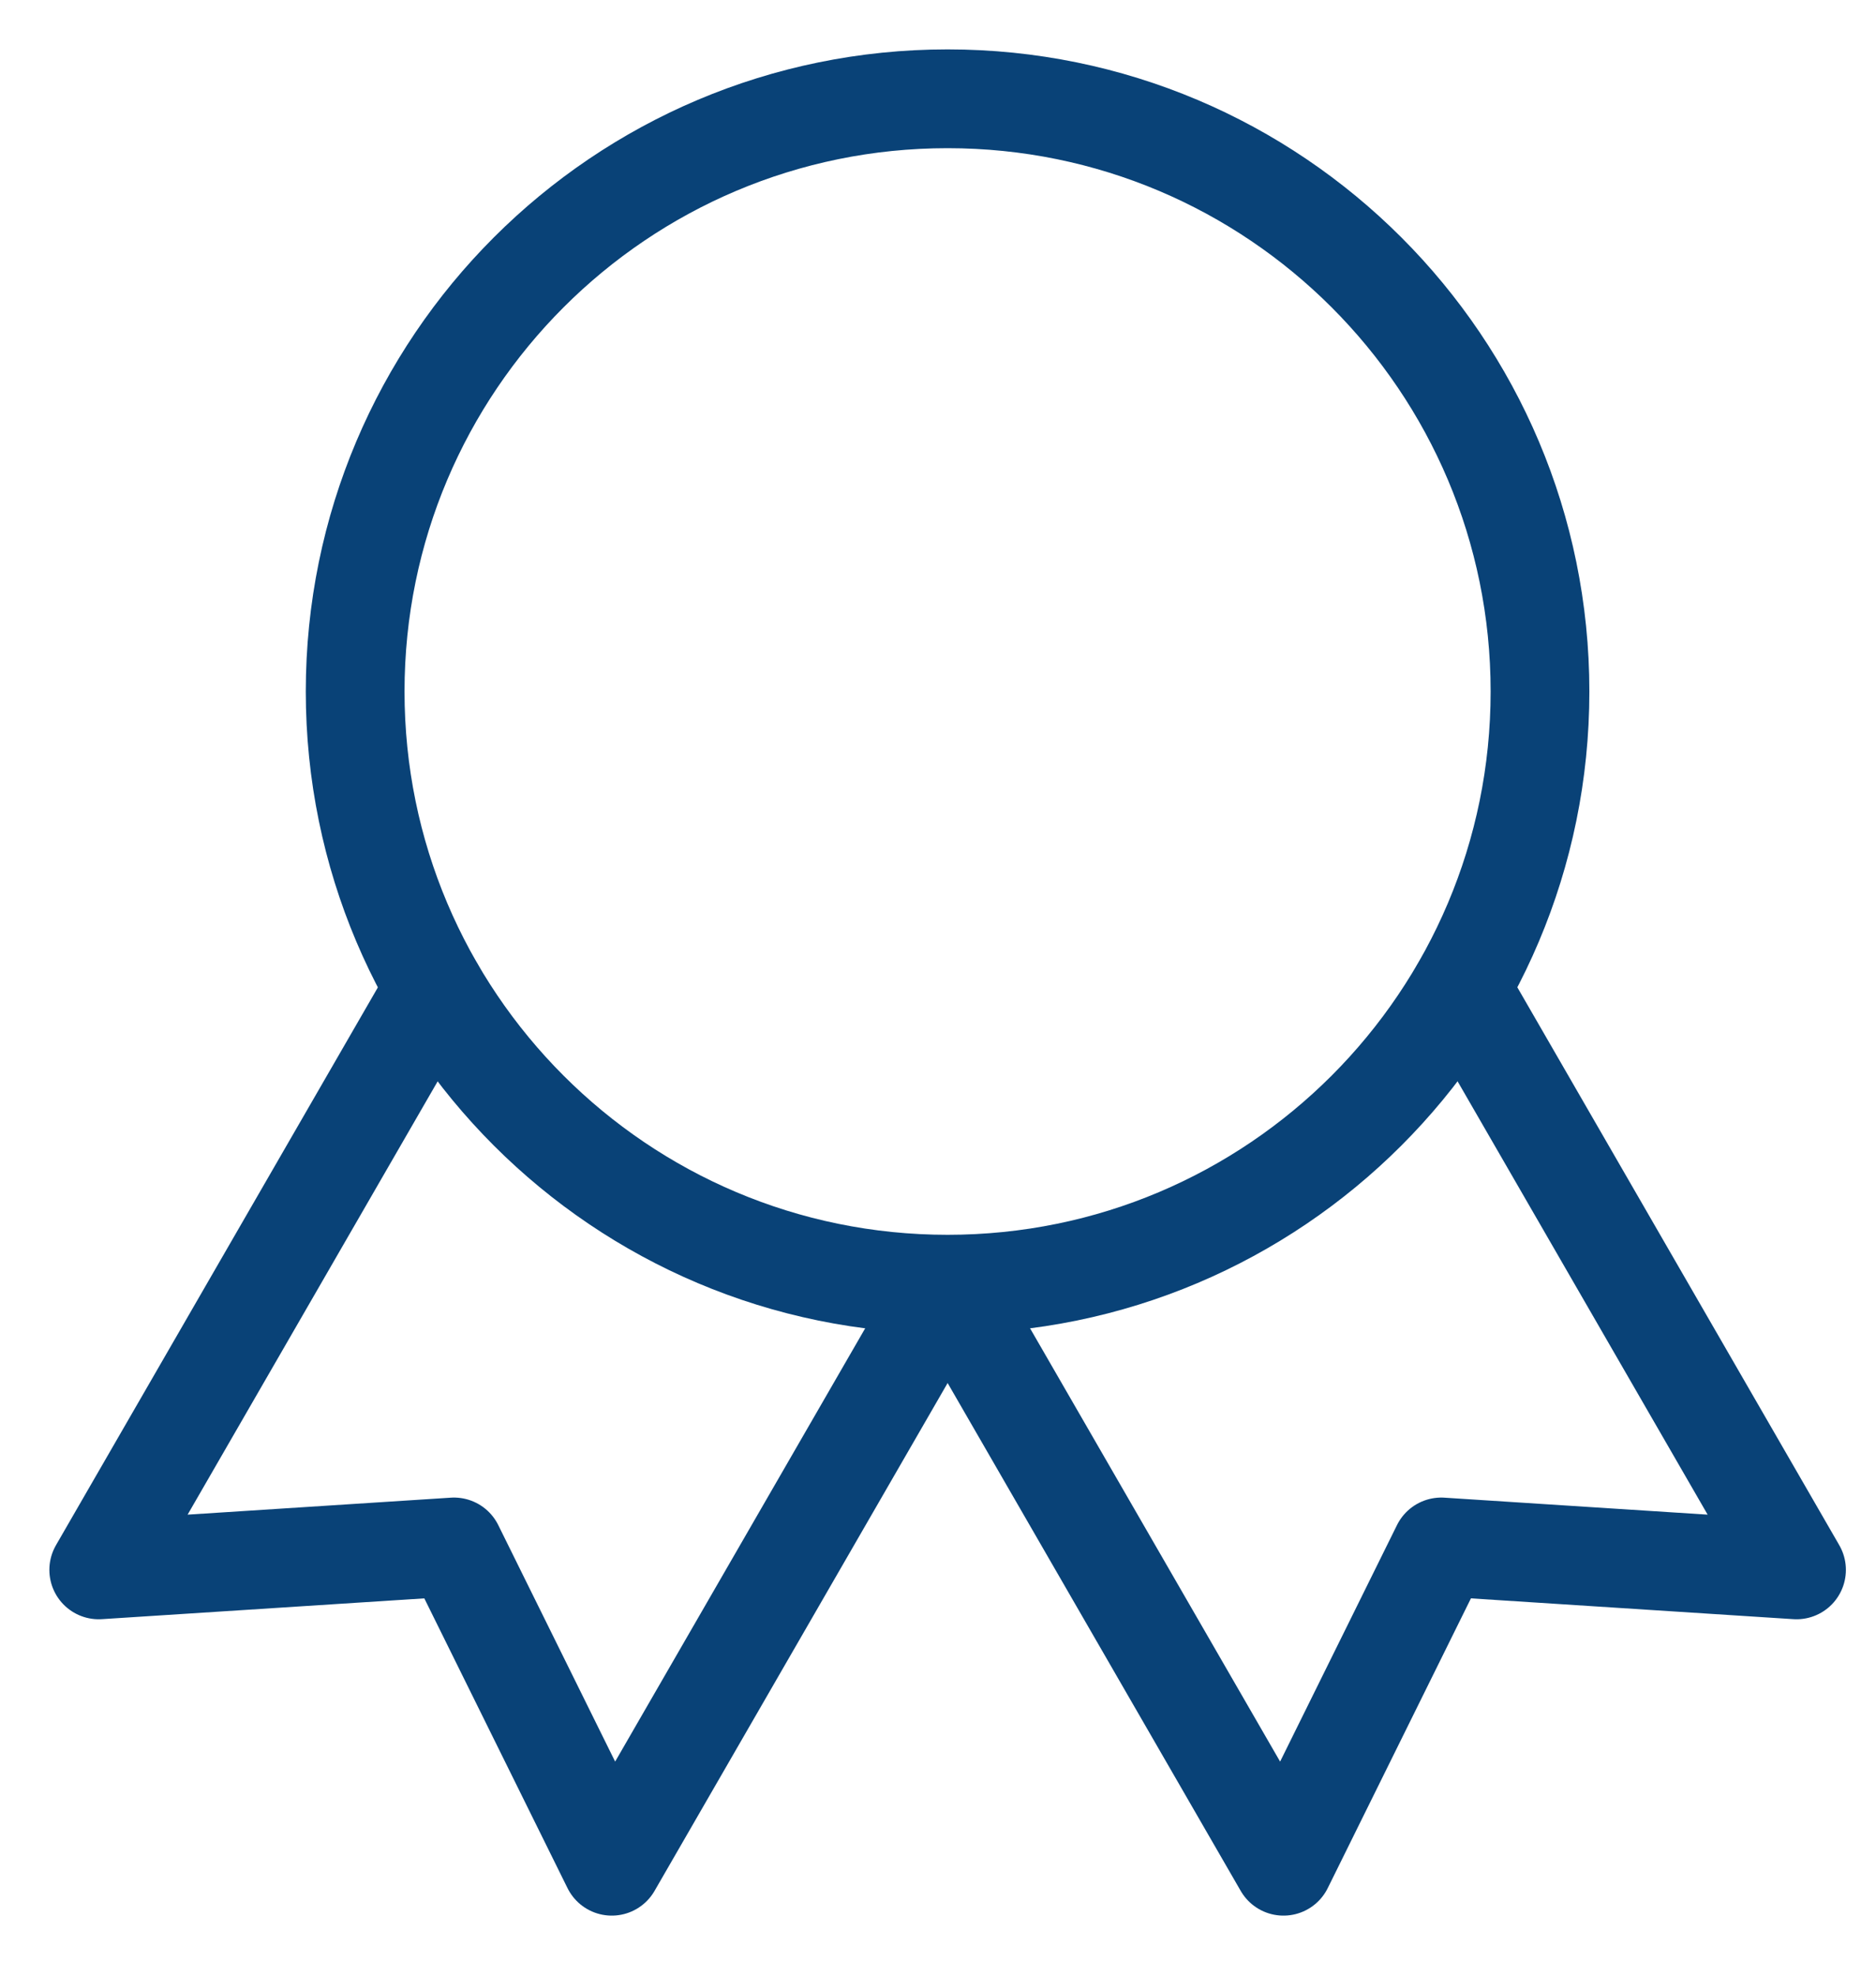 <svg width="19" height="20" viewBox="0 0 19 20" fill="none" xmlns="http://www.w3.org/2000/svg">
<path d="M9.597 13C12.911 13 15.597 10.314 15.597 7C15.597 3.686 12.911 1 9.597 1C6.284 1 3.597 3.686 3.597 7C3.597 10.314 6.284 13 9.597 13Z" stroke="#094277" stroke-linecap="round" stroke-linejoin="round"/>
<path d="M9.599 13.003L12.999 18.892L14.597 15.66L18.195 15.892L14.795 10.003" stroke="#094277" stroke-linecap="round" stroke-linejoin="round"/>
<path d="M4.4 10.003L1 15.892L4.598 15.66L6.196 18.892L9.596 13.003" stroke="#094277" stroke-linecap="round" stroke-linejoin="round"/>
</svg>
